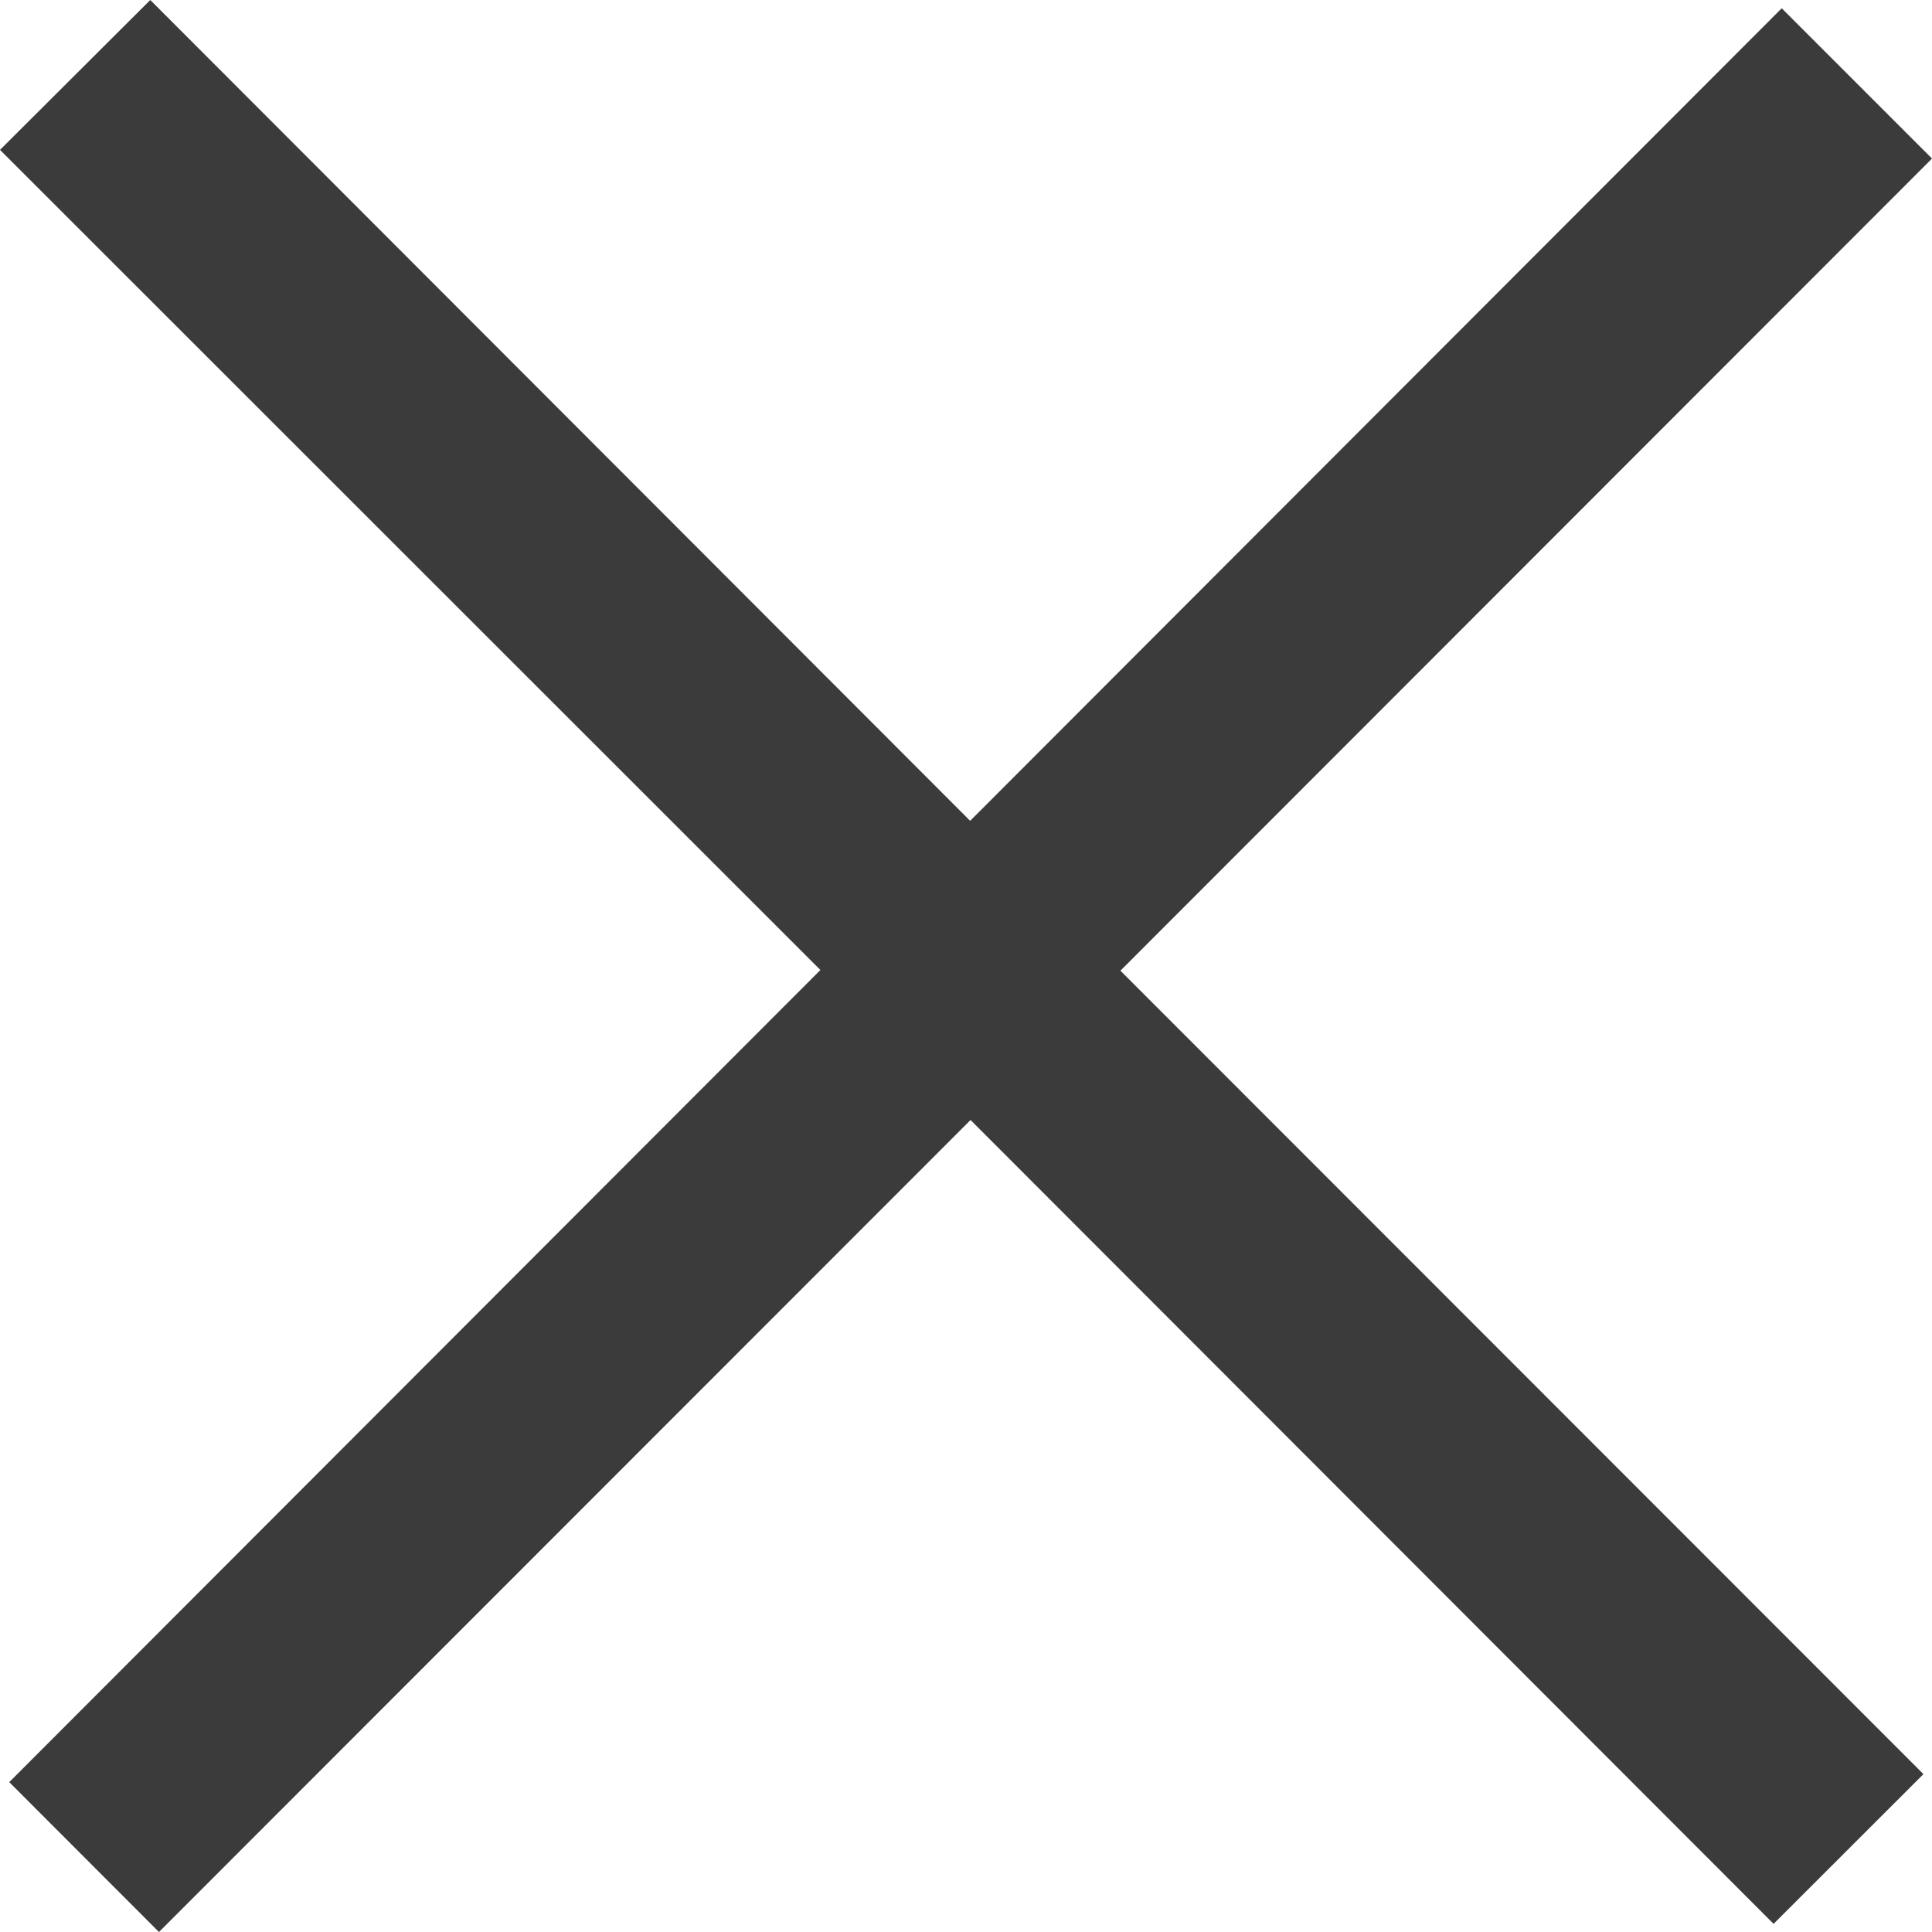 <svg id="X" xmlns="http://www.w3.org/2000/svg" viewBox="0 0 14 14">
  <path id="Path_2156" data-name="Path 2156" d="M79.852,81.041l-5.819-5.825L68.152,81.1l-1.085-1.086,5.878-5.885L67,68.186,68.089,67.1l5.941,5.948,5.881-5.888L81,68.249l-5.881,5.885,5.819,5.822Z" transform="translate(-67 -67.1)" fill="#3b3b3b"/>
</svg>
